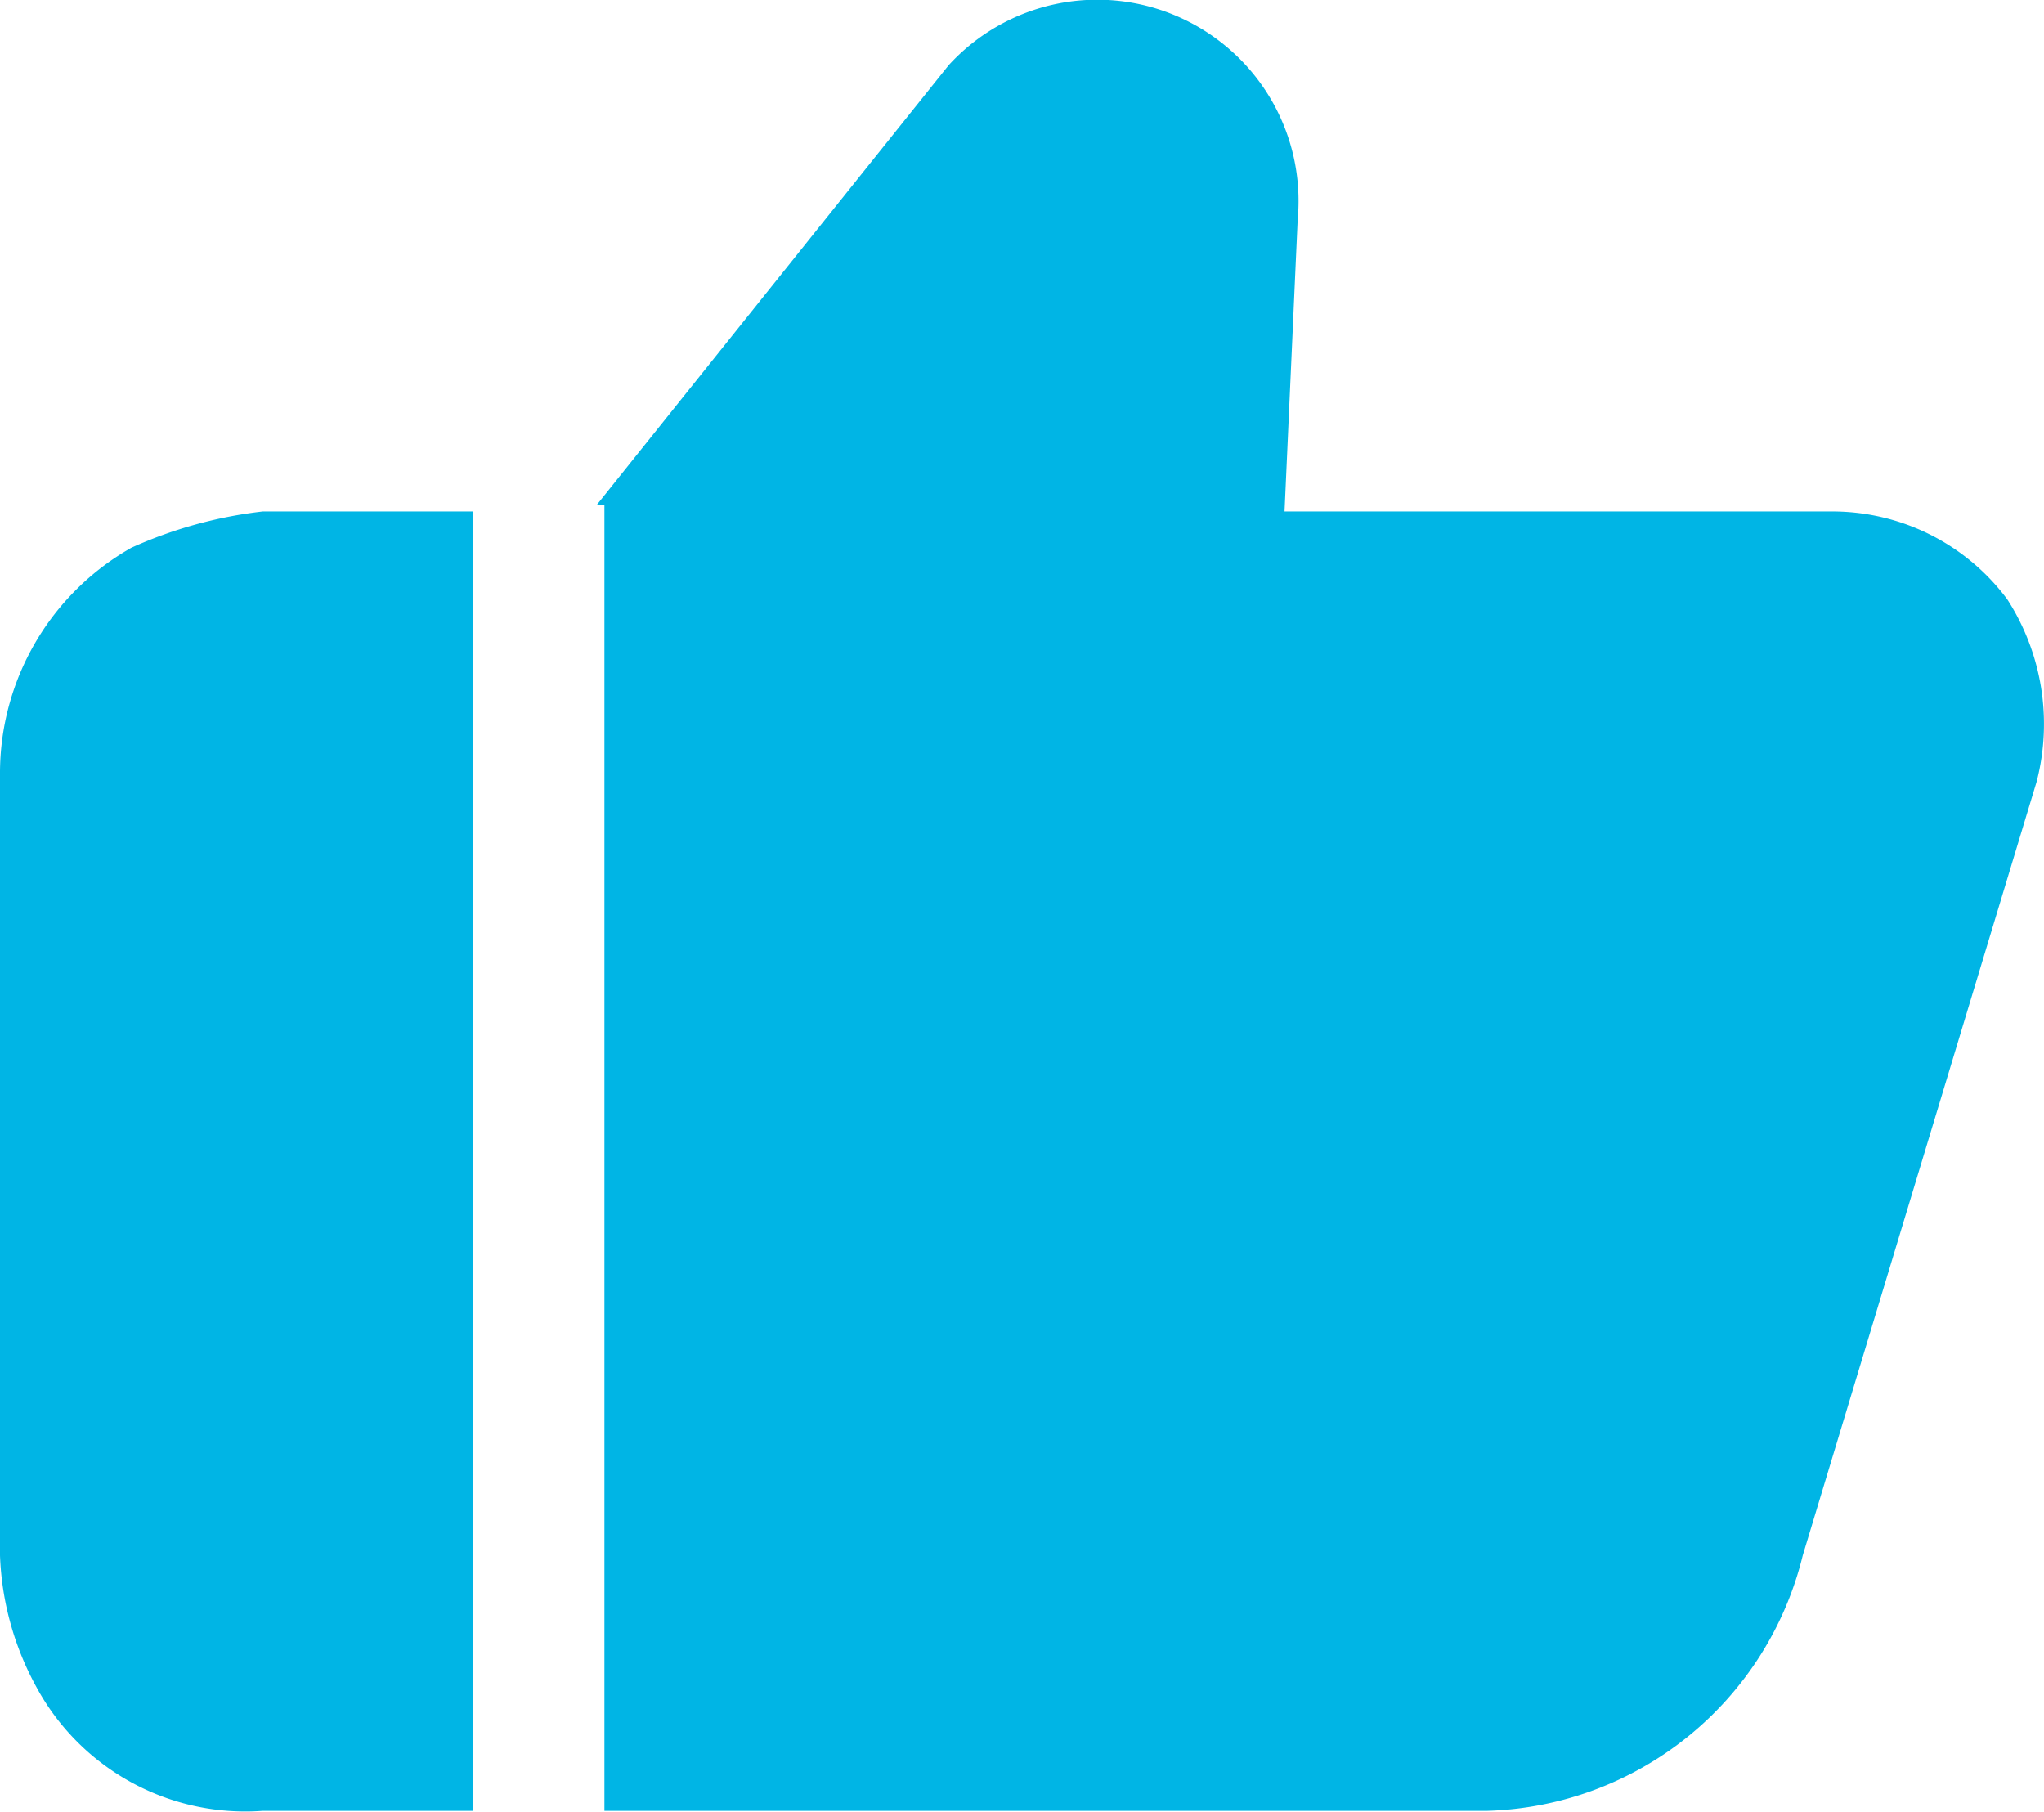 <svg id="图层_1" data-name="图层 1" xmlns="http://www.w3.org/2000/svg" viewBox="0 0 38.89 34.47"><defs><style>.cls-1{fill:#00B5E5;}</style></defs><title>like active</title><g id="页面1"><path id="形状" class="cls-1" d="M12.06,35.27V10.43h-.15l6.7-8.37A3.83,3.83,0,0,1,25.25,5L25,10.55H35.42a4.15,4.15,0,0,1,3.33,1.67,4.38,4.38,0,0,1,.56,3.47L34.86,30.41a6.37,6.37,0,0,1-6,4.86Zm-2.5,0h-4a4.52,4.52,0,0,1-4.31-2.36,5.61,5.61,0,0,1-.69-2.5V15.55a4.93,4.93,0,0,1,2.5-4.31,8.38,8.38,0,0,1,2.5-.69h4Z" transform="translate(-0.56 -0.82)"/></g></svg>